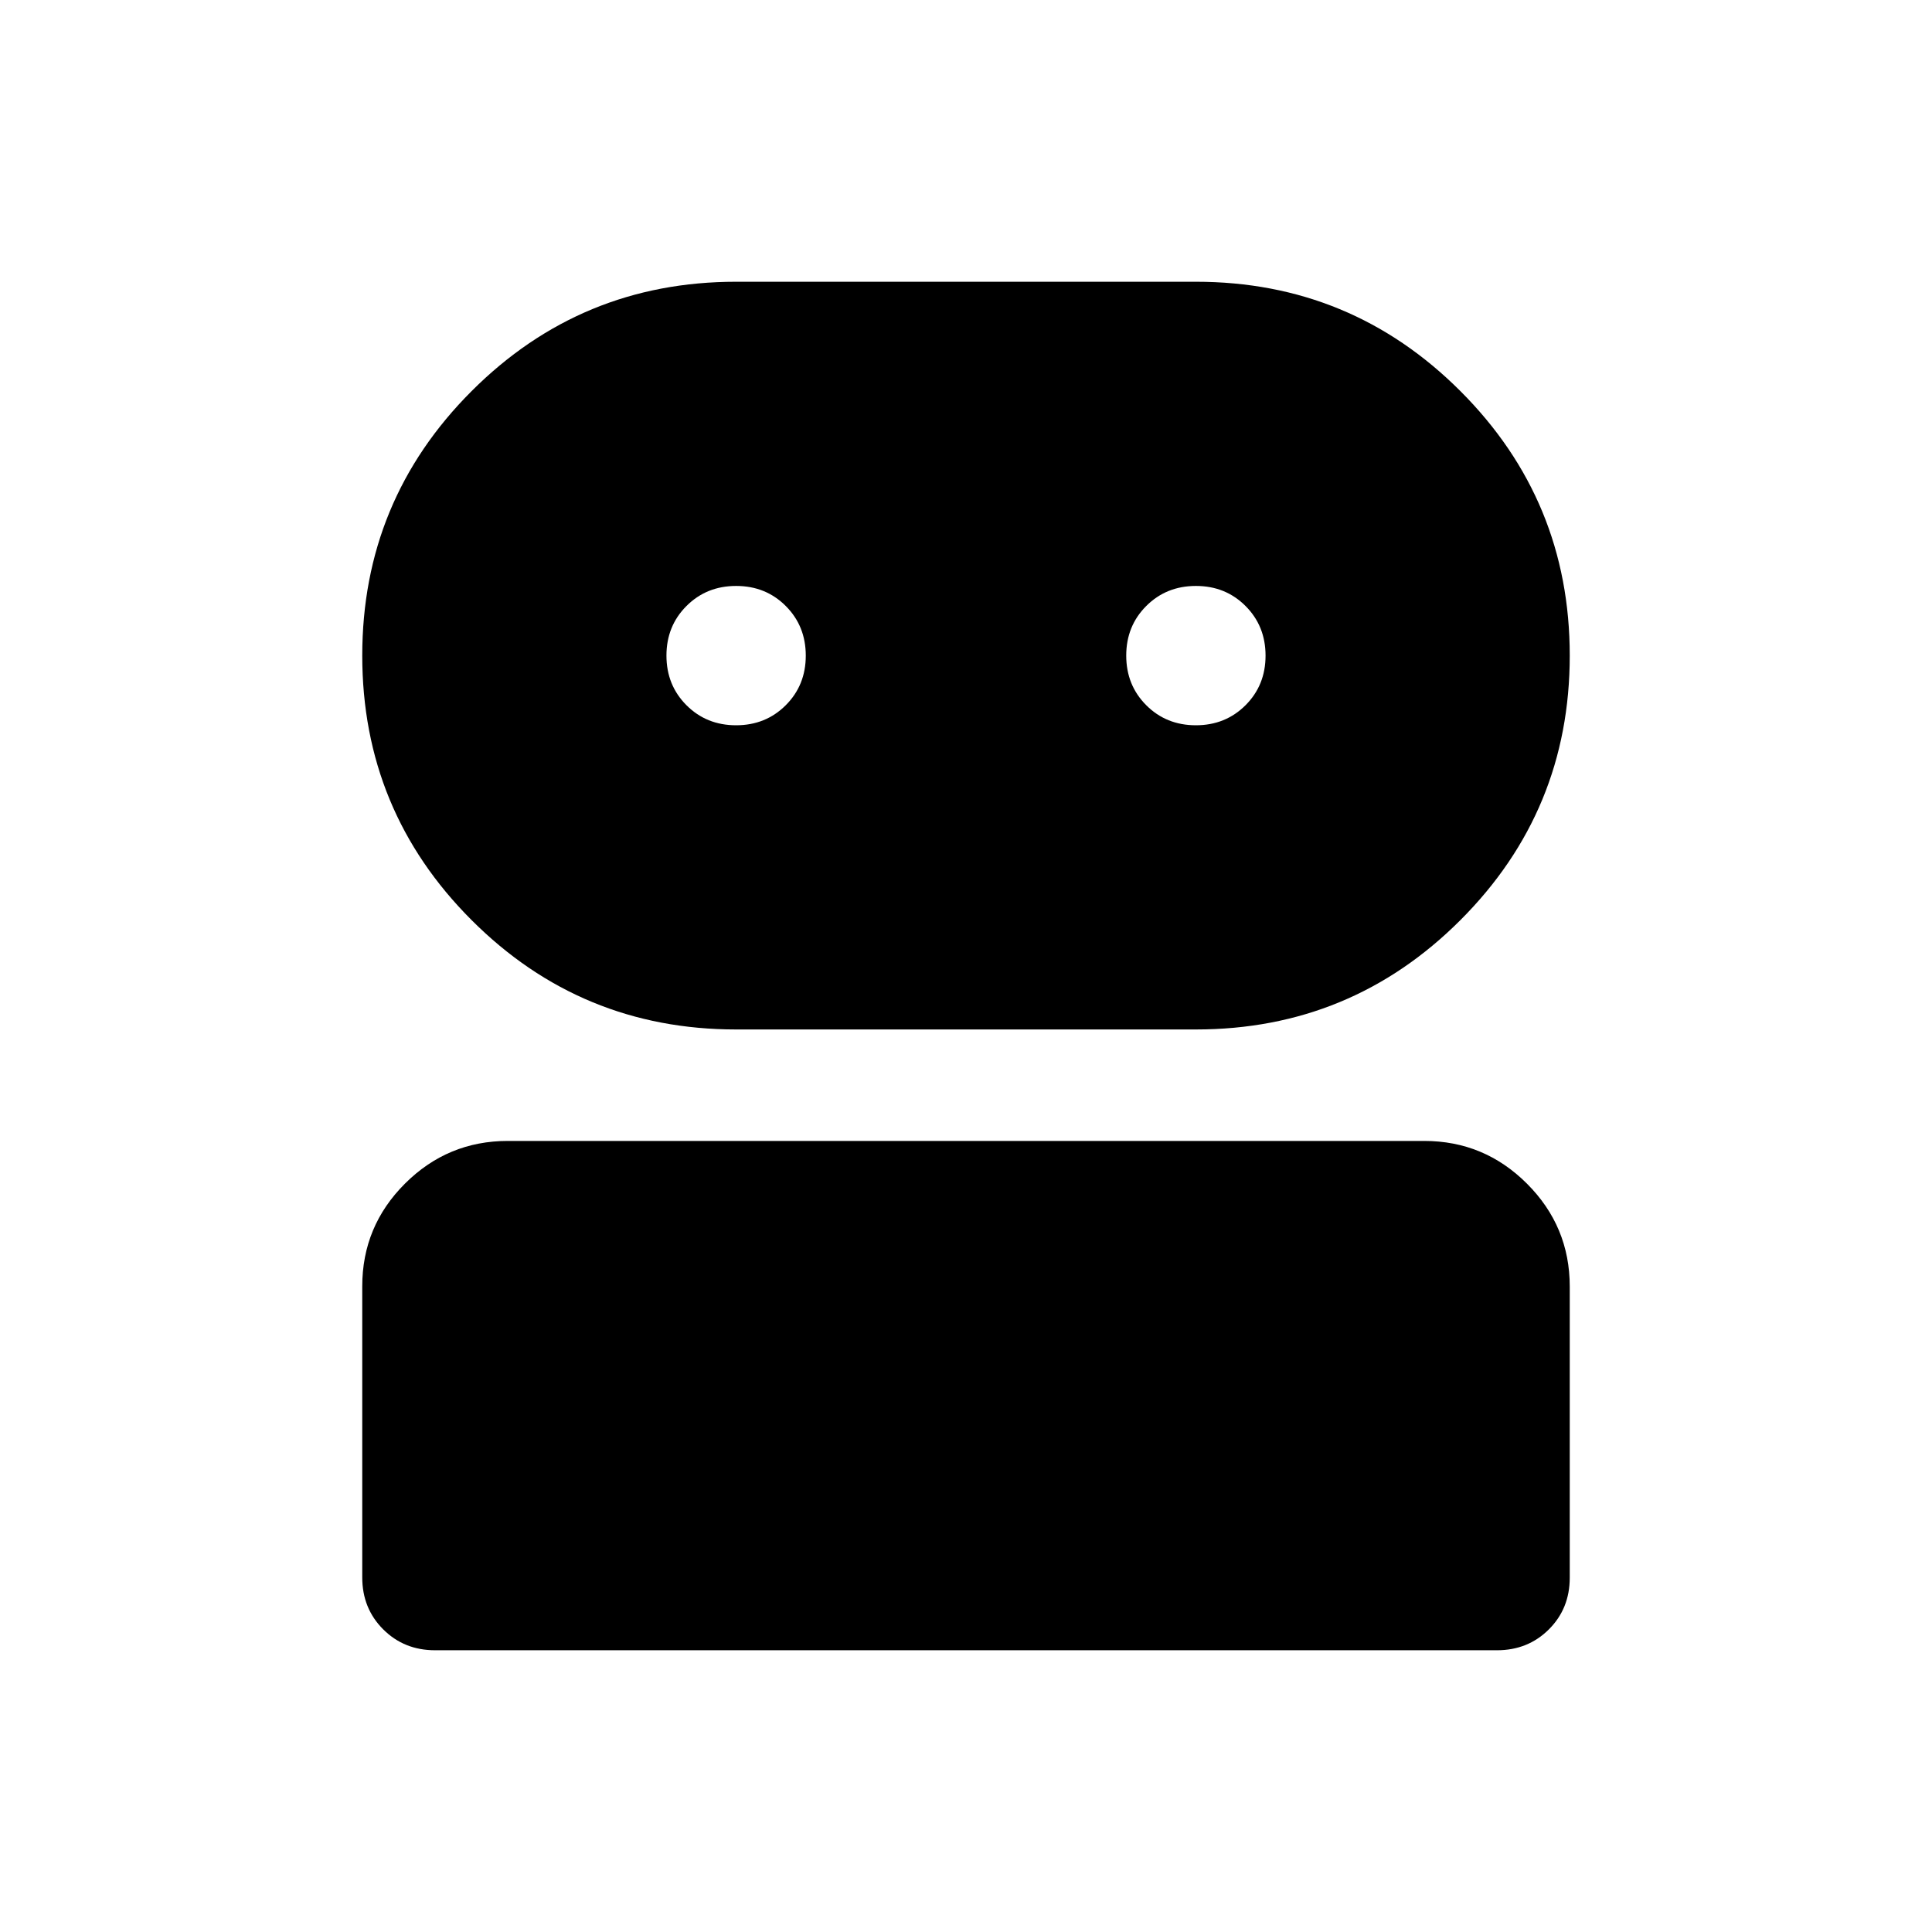<svg xmlns="http://www.w3.org/2000/svg" height="24" viewBox="0 -960 960 960" width="24"><path d="M216.155-140.001q-15.365 0-25.759-10.399-10.395-10.399-10.395-25.772v-144.68q0-29.84 21.241-51.032 21.24-21.192 51.067-21.192h455.382q29.827 0 51.067 21.249 21.241 21.249 21.241 51.088v144.674q0 15.371-10.395 25.717-10.394 10.347-25.759 10.347h-527.69ZM365.77-448.462q-77.094 0-131.431-54.337-54.338-54.338-54.338-131.431 0-77.094 54.338-131.431 54.337-54.338 131.431-54.338h228.46q77.094 0 131.431 54.338 54.338 54.337 54.338 131.431 0 77.093-54.338 131.431-54.337 54.337-131.431 54.337H365.77Zm-.014-151.153q14.706 0 24.667-9.948 9.962-9.948 9.962-24.654 0-14.705-9.948-24.667-9.948-9.961-24.654-9.961-14.705 0-24.667 9.948-9.961 9.948-9.961 24.653 0 14.706 9.948 24.667 9.948 9.962 24.653 9.962Zm228.461 0q14.705 0 24.667-9.948 9.961-9.948 9.961-24.654 0-14.705-9.948-24.667-9.948-9.961-24.653-9.961-14.706 0-24.667 9.948-9.962 9.948-9.962 24.653 0 14.706 9.948 24.667 9.948 9.962 24.654 9.962Z"/></svg>